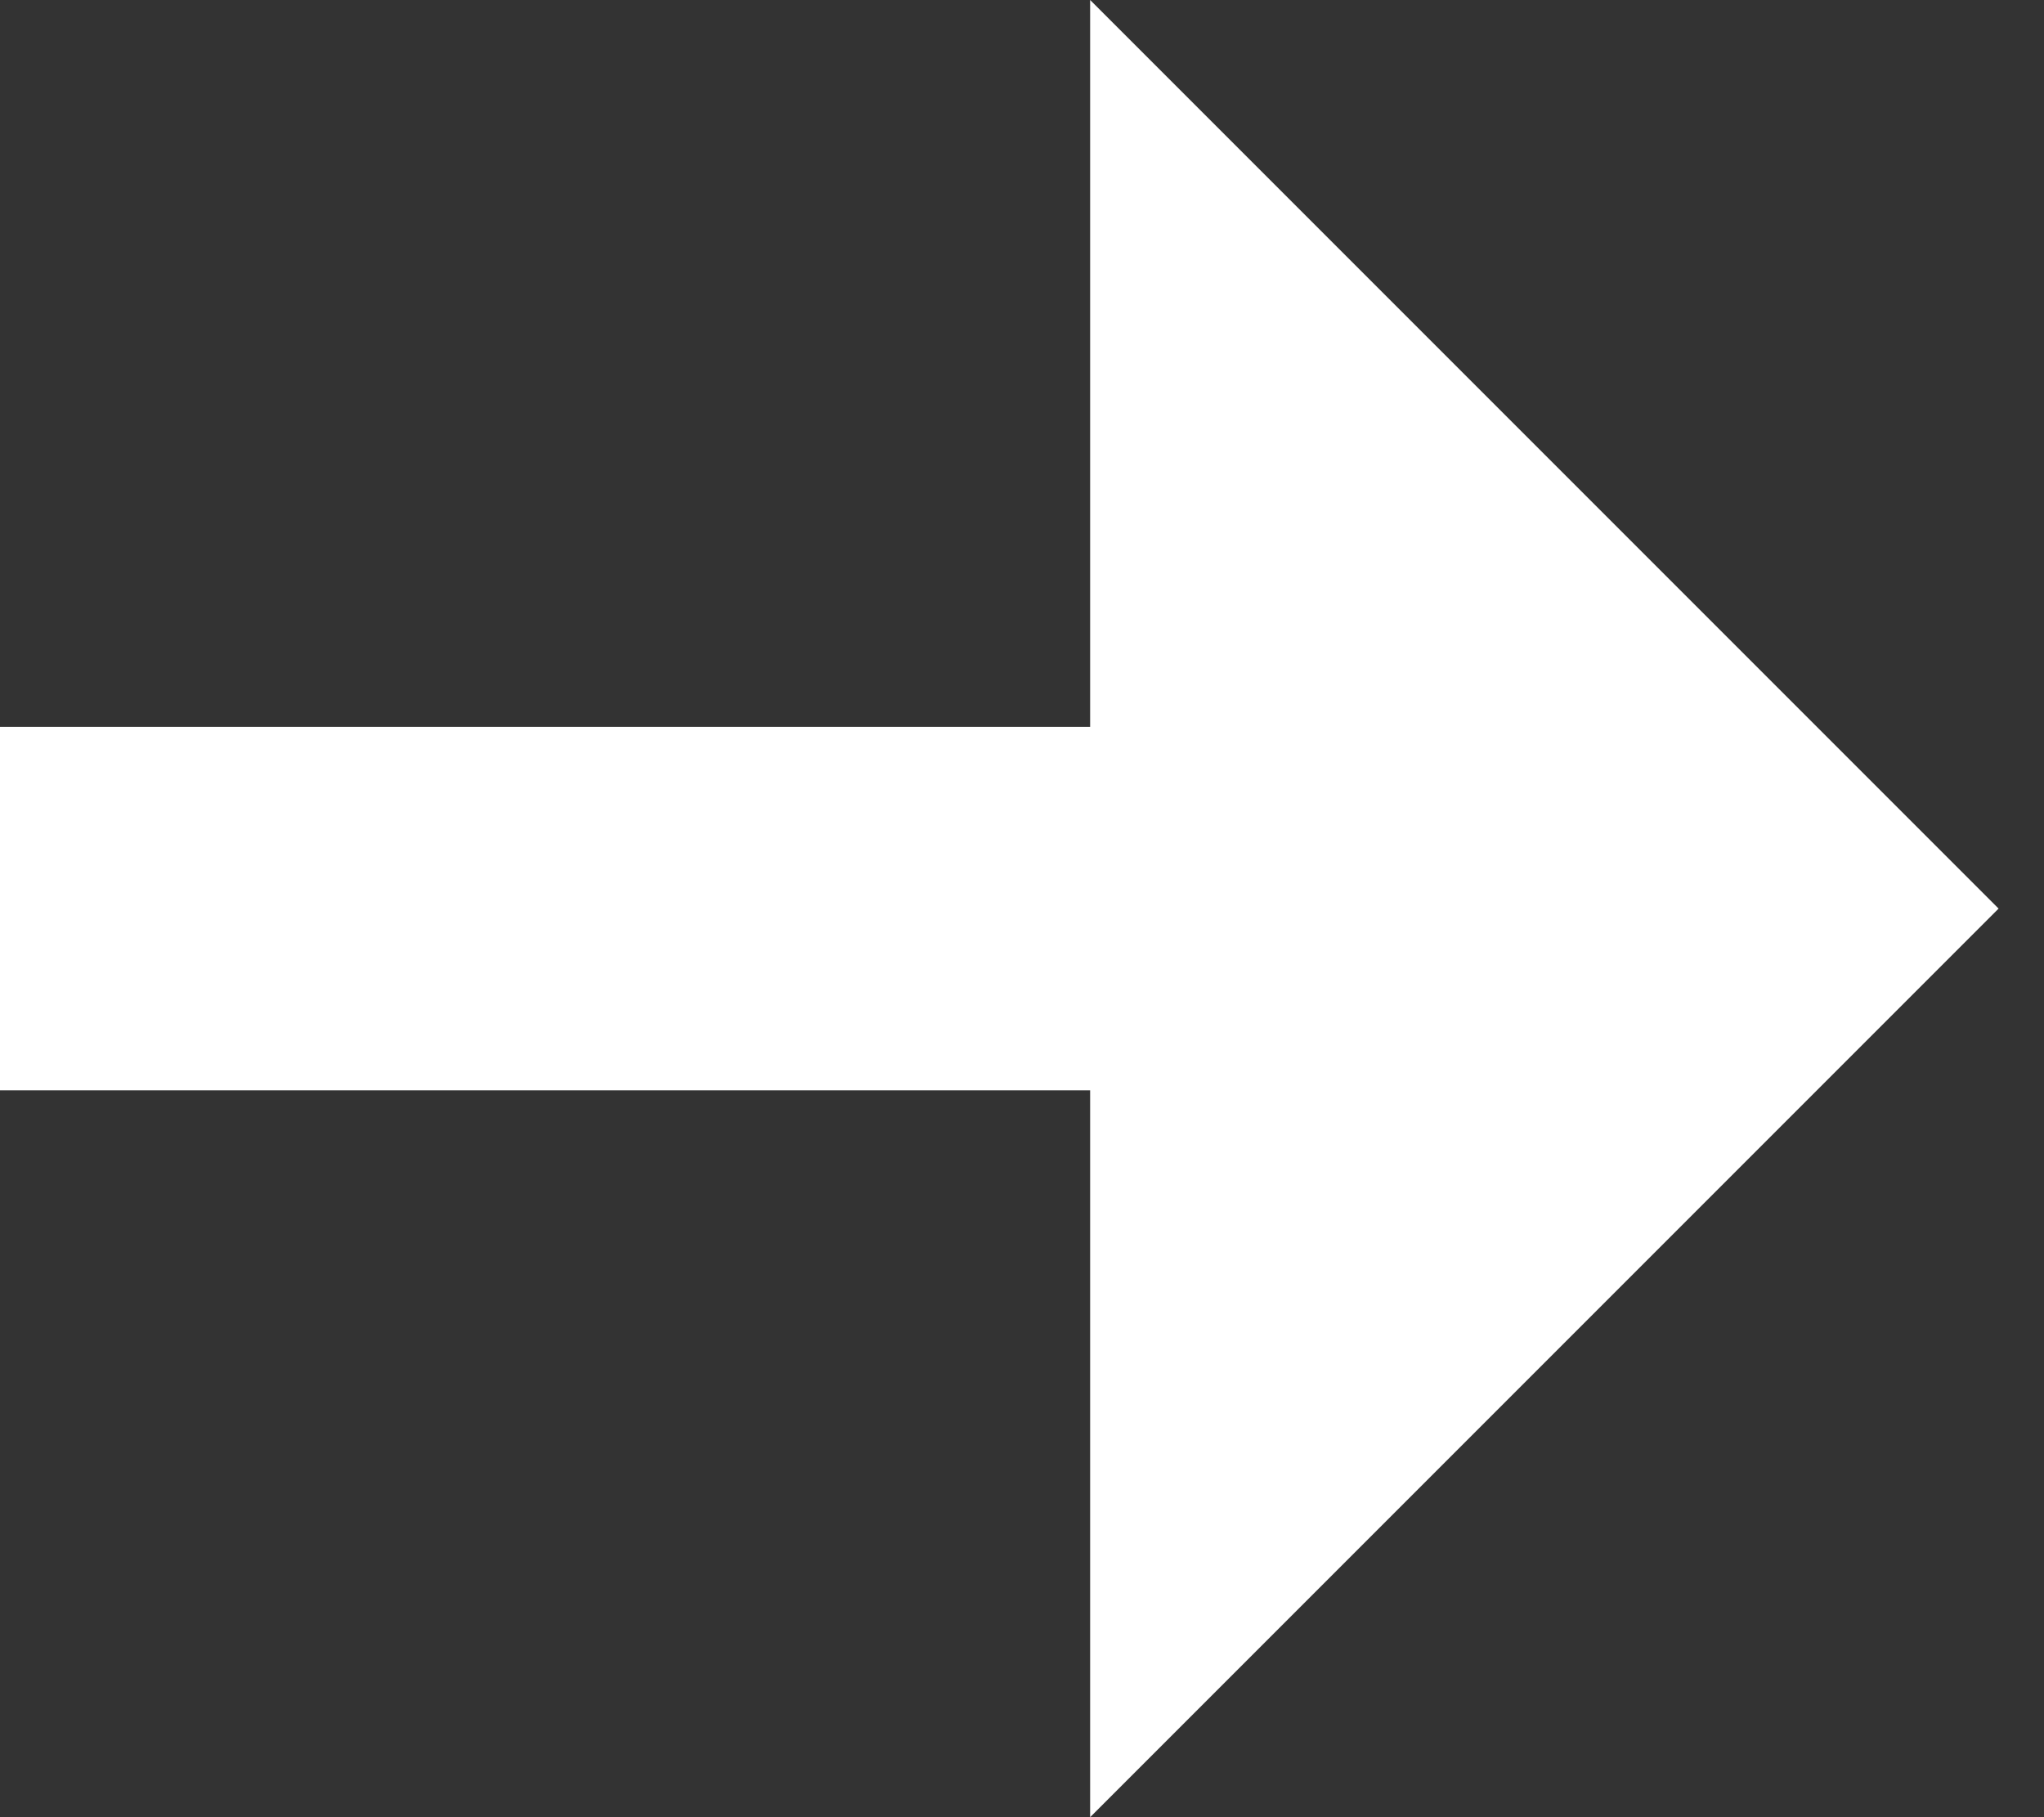 <?xml version="1.0" encoding="UTF-8"?>
<svg width="18px" height="16px" viewBox="0 0 18 16" version="1.1" xmlns="http://www.w3.org/2000/svg" xmlns:xlink="http://www.w3.org/1999/xlink">
    <rect x="0" y="0" width="18" height="16" fill="#333333" stroke="none"/>
    <title>Arrow Copy</title>
    <g id="Symbols" stroke="none" stroke-width="1" fill="none" fill-rule="evenodd">
        <g id="BTN-Arrow" transform="translate(-11, -12)" fill="#FFFFFF">
            <g id="Group" transform="translate(11, 12)">
                <polygon id="Fill-1" points="9.6 0 9.6 8 9.6 16 13.6 12 17.6 8 13.6 4"></polygon>
                <rect id="Rectangle" x="0" y="6.4" width="11.2" height="3.2"></rect>
            </g>
        </g>
    </g>
</svg>